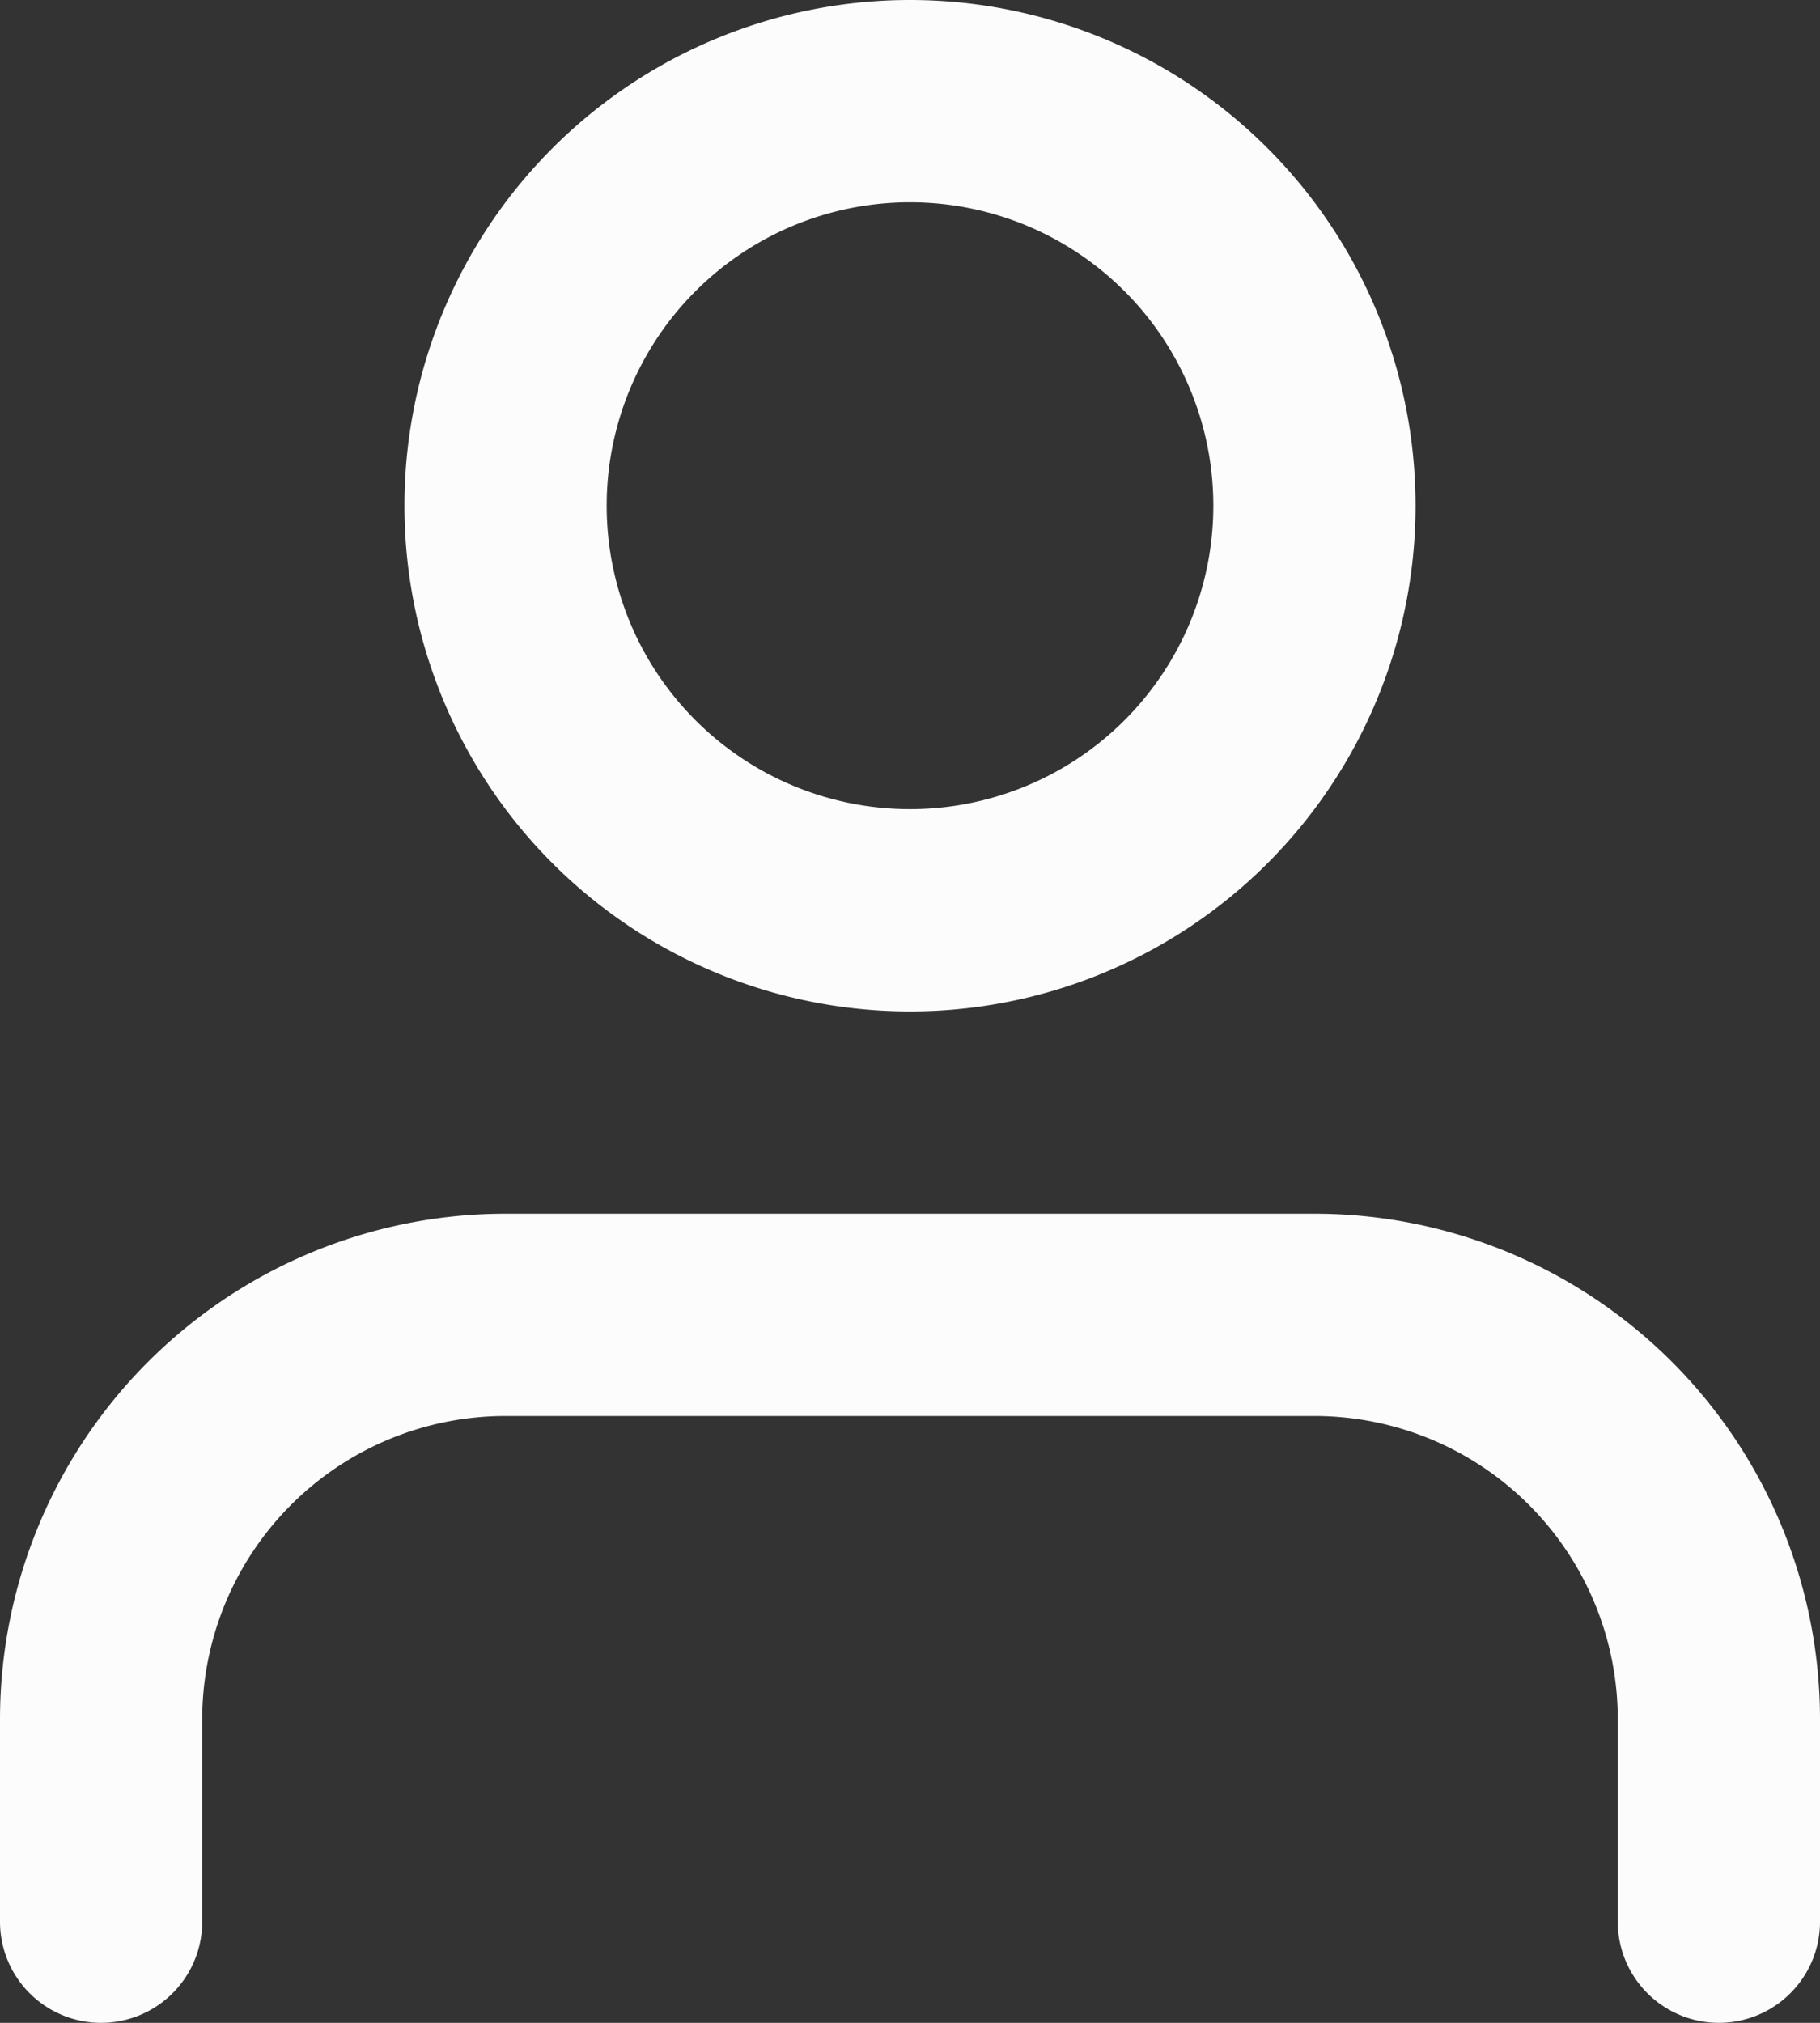 <svg xmlns="http://www.w3.org/2000/svg" width="18" height="20" viewBox="0 0 18 20">
  <rect x="0" y="0" width="18" height="20" fill="#333333" stroke="none"/>
  <path id="icon-user" d="M12,12a5,5,0,1,1,5-5A5,5,0,0,1,12,12Zm0-2A3,3,0,1,0,9,7,3,3,0,0,0,12,10Zm9,11a1,1,0,0,1-2,0V19a3,3,0,0,0-3-3H8a3,3,0,0,0-3,3v2a1,1,0,0,1-2,0V19a5,5,0,0,1,5-5h8a5,5,0,0,1,5,5Z" transform="translate(-3 -2)" fill="#fcfcfc"/>
</svg>
